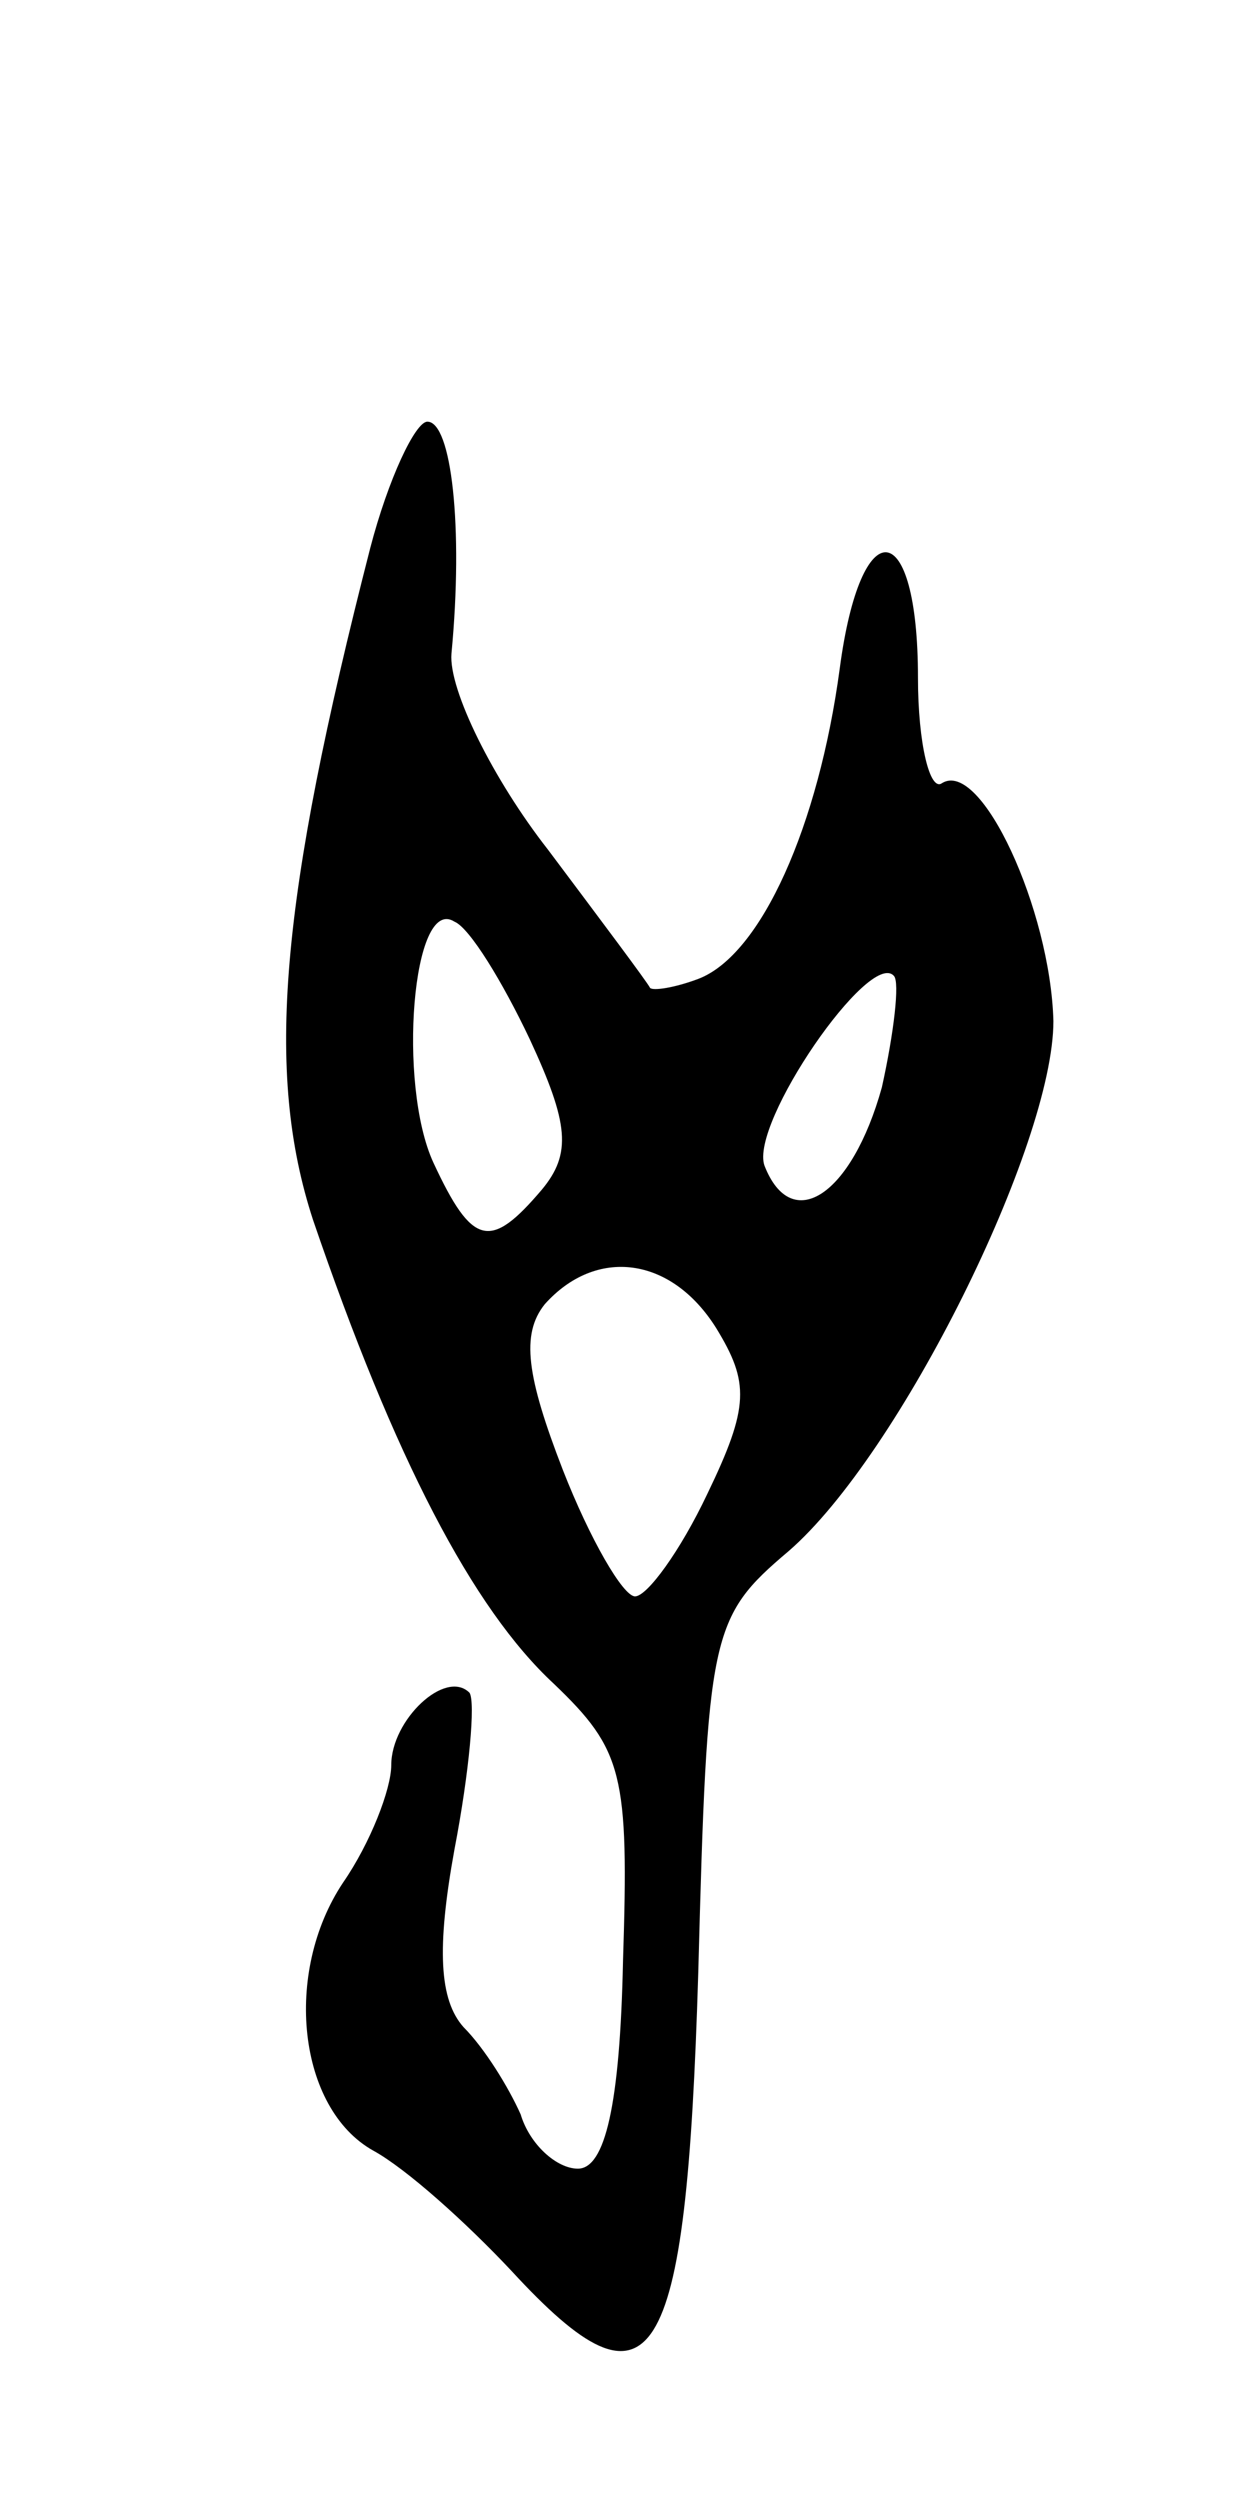 <svg version="1.0" xmlns="http://www.w3.org/2000/svg"
 width="41pt" height="83pt" viewBox="0 0 41 83"
 preserveAspectRatio="xMidYMid meet">
<g transform="translate(0,83) scale(0.1,-0.1)"
fill="#000000" stroke="none">
<path d="M123 648 c-30 -117 -35 -174 -19 -223 27 -79 53 -129 80 -154 23 -22
25 -30 23 -92 -1 -48 -6 -69 -15 -69 -7 0 -16 8 -19 18 -4 9 -12 22 -19 29 -8
9 -9 26 -3 59 5 26 7 49 5 52 -8 8 -26 -9 -26 -24 0 -8 -7 -26 -16 -39 -20
-30 -15 -75 10 -89 11 -6 31 -24 46 -40 47 -51 58 -34 62 99 3 113 4 118 30
140 37 32 88 135 88 176 -1 37 -24 87 -37 79 -4 -3 -8 13 -8 35 0 54 -19 56
-26 3 -7 -52 -26 -95 -47 -103 -8 -3 -15 -4 -16 -3 -1 2 -16 22 -34 46 -18 23
-33 53 -32 65 4 42 0 77 -8 77 -4 0 -13 -19 -19 -42z m53 -163 c13 -28 14 -38
4 -50 -17 -20 -23 -19 -36 9 -12 26 -7 89 7 80 5 -2 16 -20 25 -39z m117 -16
c-10 -36 -30 -49 -39 -26 -5 14 35 72 43 63 2 -2 0 -19 -4 -37z m-55 -80 c11
-18 11 -26 -3 -55 -9 -19 -20 -34 -24 -34 -4 0 -15 19 -24 42 -12 31 -14 45
-6 55 17 19 42 16 57 -8z"/>
</g>
</svg>
